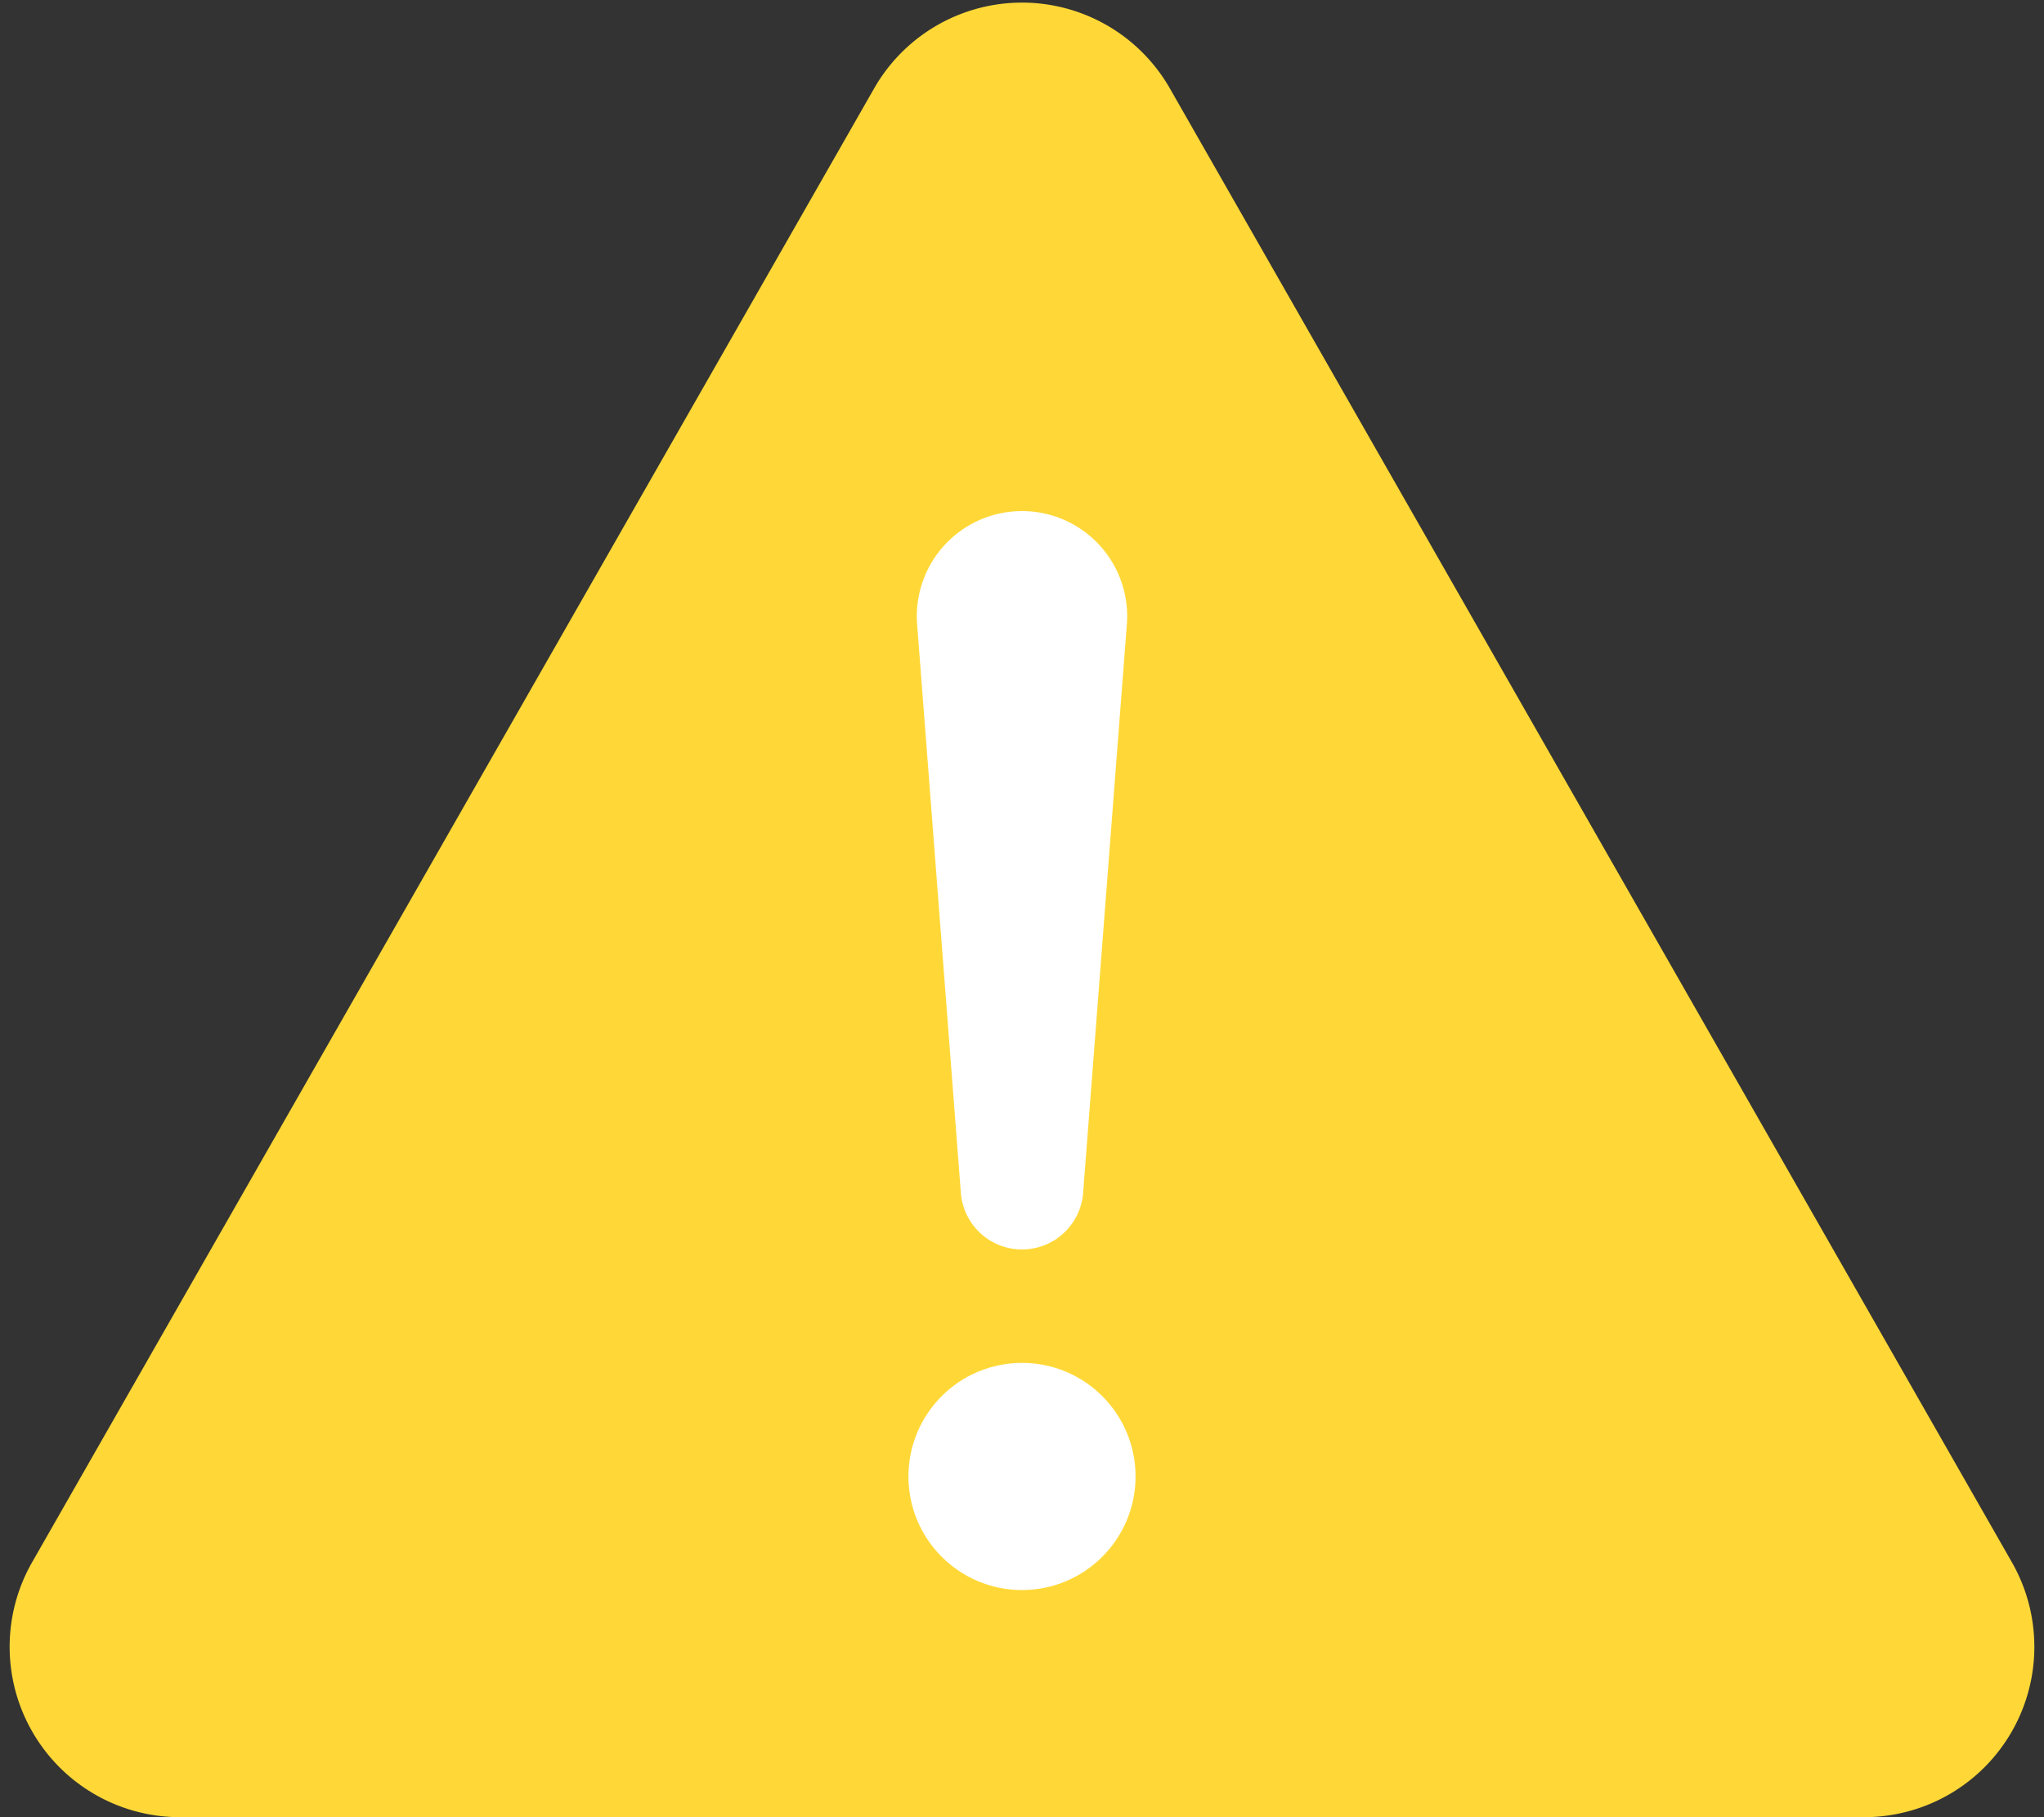 <svg xmlns="http://www.w3.org/2000/svg" width="36" height="32" viewBox="0 0 36 32">
    <rect x="0" y="0" width="36" height="32" fill="#333333" stroke="none"/>
    <g fill="none" fill-rule="evenodd" transform="translate(-2 -3)">
        <path fill="#FFD837" d="M22.605 4.558l14.83 25.954A3 3 0 0 1 34.83 35H5.17a3 3 0 0 1-2.605-4.488l14.83-25.954a3 3 0 0 1 5.21 0z"/>
        <path fill="#FFF" d="M20 12a1.852 1.852 0 0 1 1.847 1.994l-.77 10.009a1.08 1.08 0 0 1-2.154 0l-.77-10.009A1.852 1.852 0 0 1 20 12z"/>
        <circle cx="20" cy="29" r="2" fill="#FFF"/>
    </g>
</svg>
